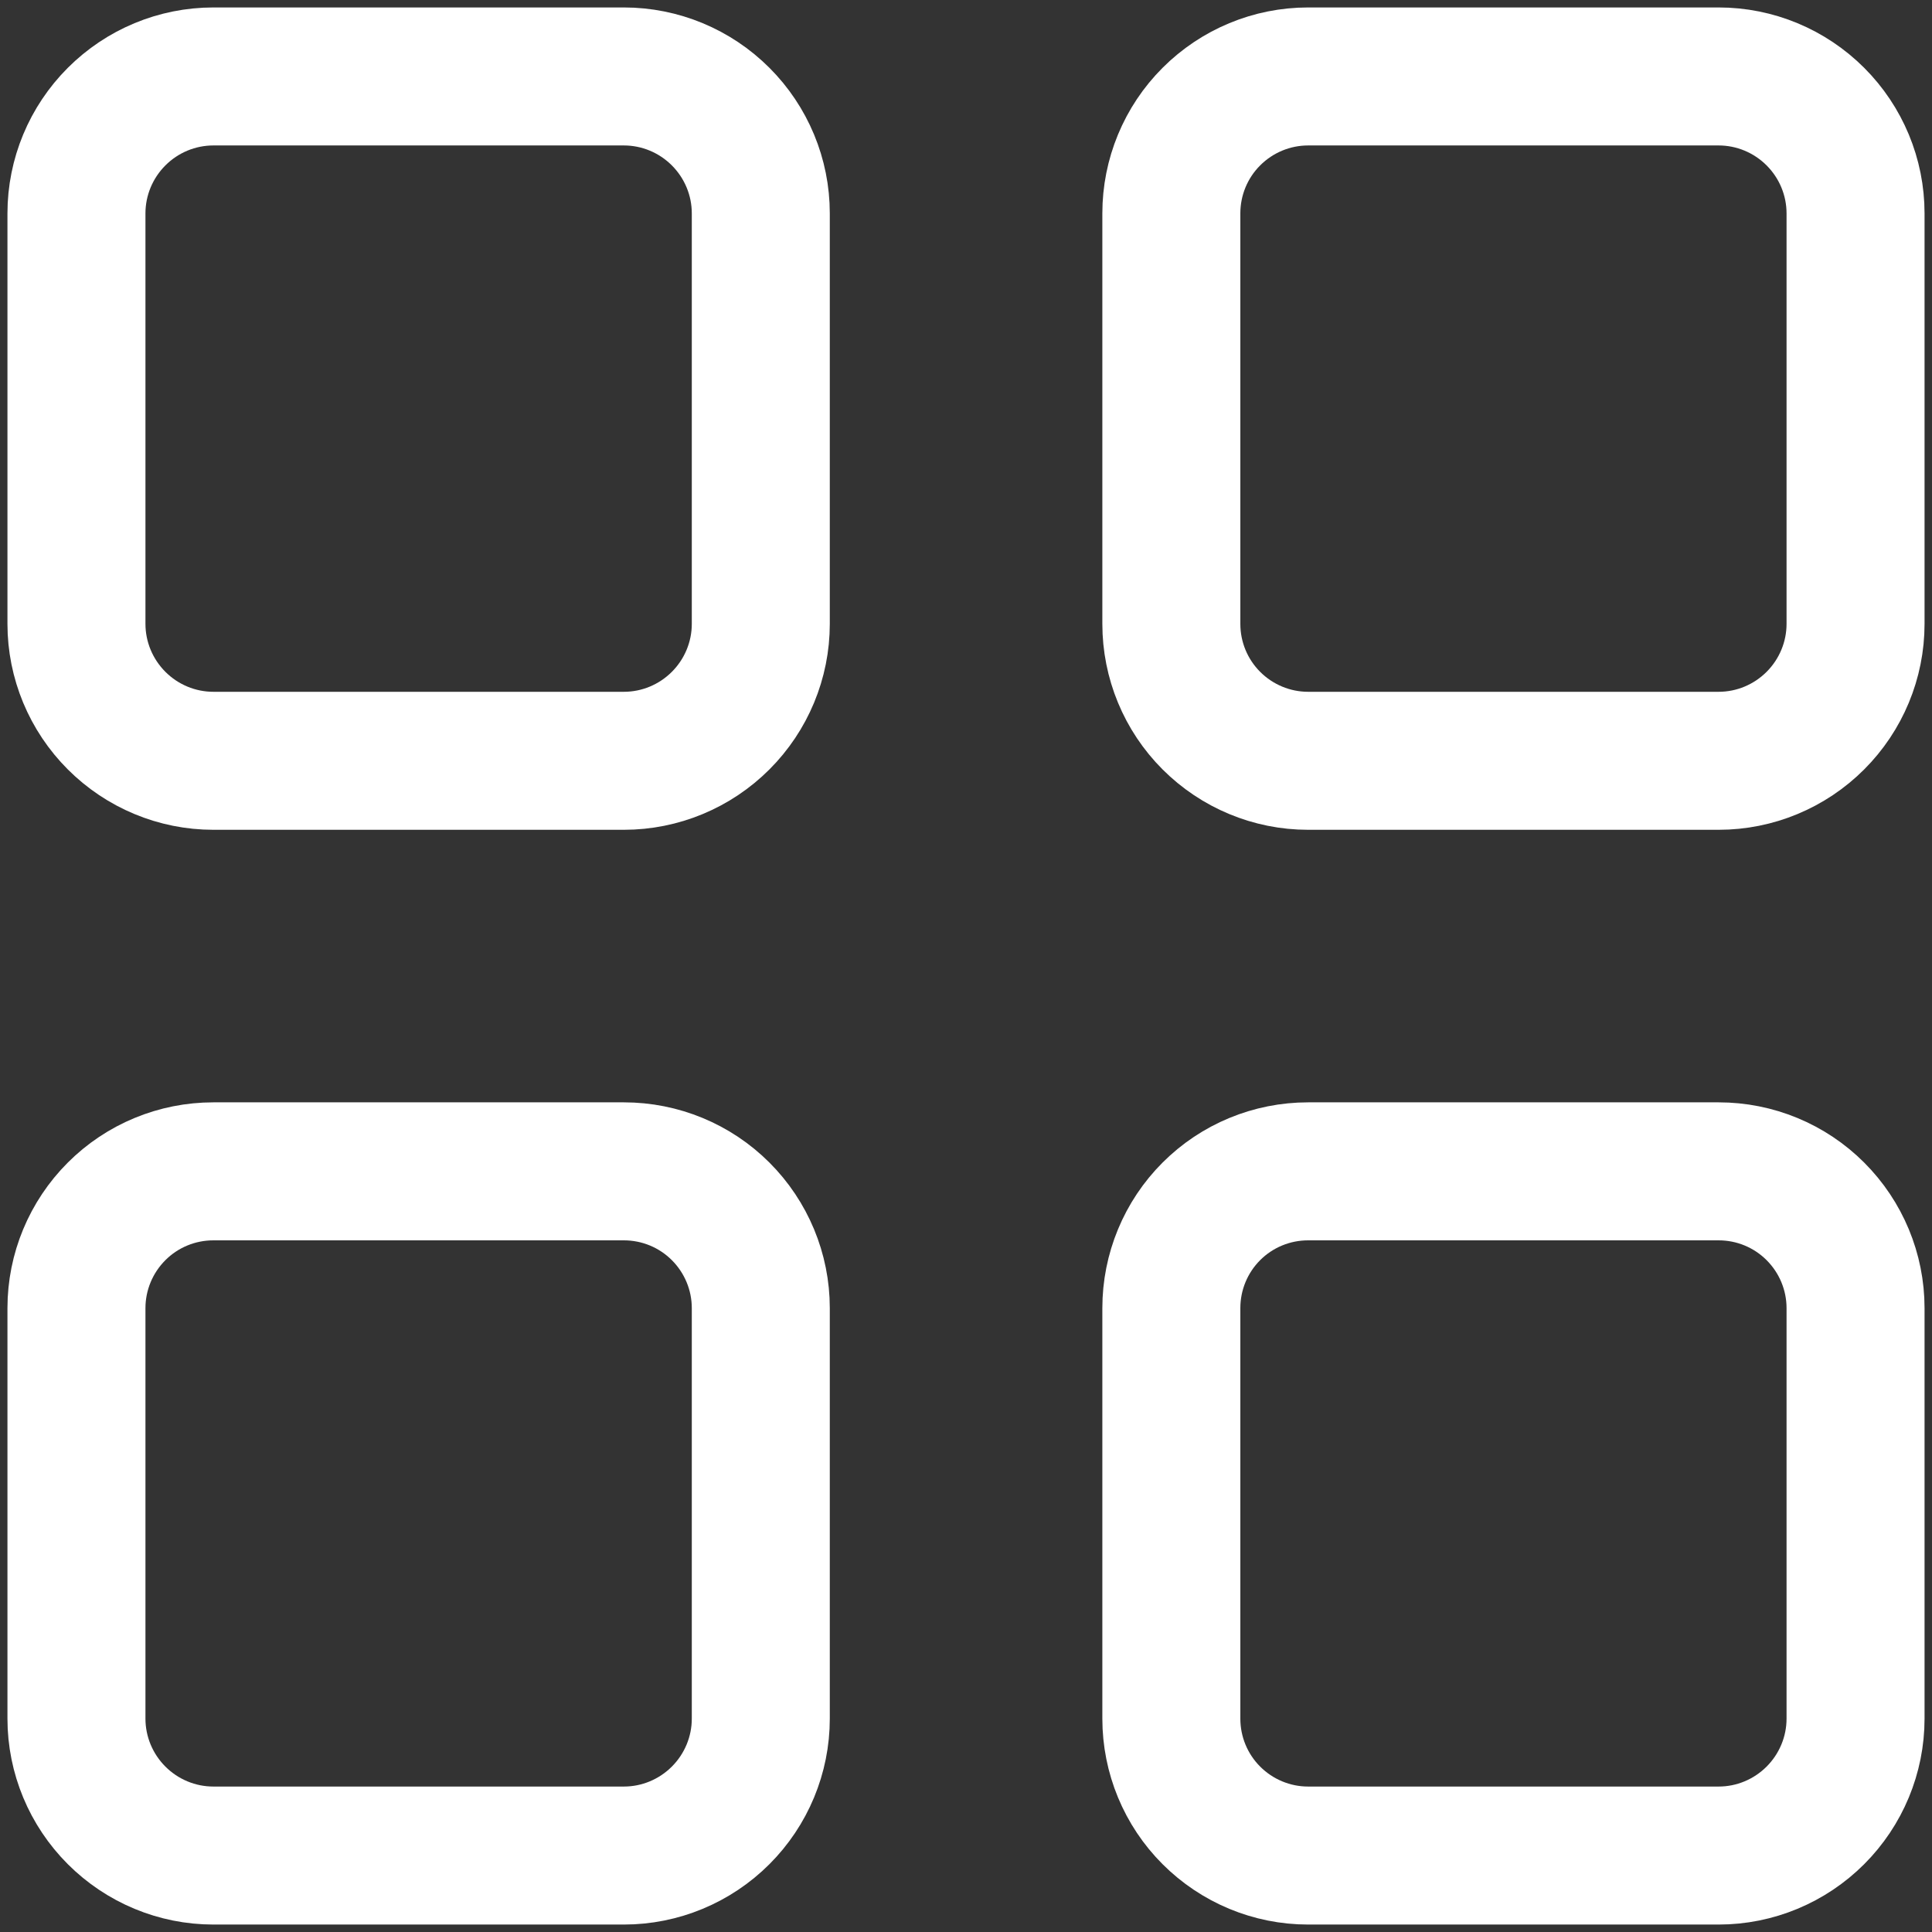 <svg width="14" height="14" viewBox="0 0 14 14" fill="none" xmlns="http://www.w3.org/2000/svg">
<rect x="0" y="0" width="14" height="14" fill="#333333" stroke="none"/>
<path d="M0.554 4.521V1.546C0.554 1.283 0.659 1.031 0.845 0.845C1.031 0.659 1.283 0.554 1.546 0.554H4.521C4.784 0.554 5.036 0.659 5.222 0.845C5.408 1.031 5.513 1.283 5.513 1.546V4.521C5.513 4.784 5.408 5.036 5.222 5.222C5.036 5.408 4.784 5.513 4.521 5.513H1.546C1.283 5.513 1.031 5.408 0.845 5.222C0.659 5.036 0.554 4.784 0.554 4.521ZM8.488 4.521V1.546C8.488 1.283 8.592 1.031 8.778 0.845C8.964 0.659 9.216 0.554 9.479 0.554H12.454C12.717 0.554 12.969 0.659 13.155 0.845C13.341 1.031 13.446 1.283 13.446 1.546V4.521C13.446 4.784 13.341 5.036 13.155 5.222C12.969 5.408 12.717 5.513 12.454 5.513H9.479C9.216 5.513 8.964 5.408 8.778 5.222C8.592 5.036 8.488 4.784 8.488 4.521ZM8.488 12.454V9.479C8.488 9.216 8.592 8.964 8.778 8.778C8.964 8.592 9.216 8.488 9.479 8.488H12.454C12.717 8.488 12.969 8.592 13.155 8.778C13.341 8.964 13.446 9.216 13.446 9.479V12.454C13.446 12.717 13.341 12.969 13.155 13.155C12.969 13.341 12.717 13.446 12.454 13.446H9.479C9.216 13.446 8.964 13.341 8.778 13.155C8.592 12.969 8.488 12.717 8.488 12.454ZM0.554 12.454V9.479C0.554 9.216 0.659 8.964 0.845 8.778C1.031 8.592 1.283 8.488 1.546 8.488H4.521C4.784 8.488 5.036 8.592 5.222 8.778C5.408 8.964 5.513 9.216 5.513 9.479V12.454C5.513 12.717 5.408 12.969 5.222 13.155C5.036 13.341 4.784 13.446 4.521 13.446H1.546C1.283 13.446 1.031 13.341 0.845 13.155C0.659 12.969 0.554 12.717 0.554 12.454Z" stroke="white" stroke-linecap="round" stroke-linejoin="round"/>
</svg>
